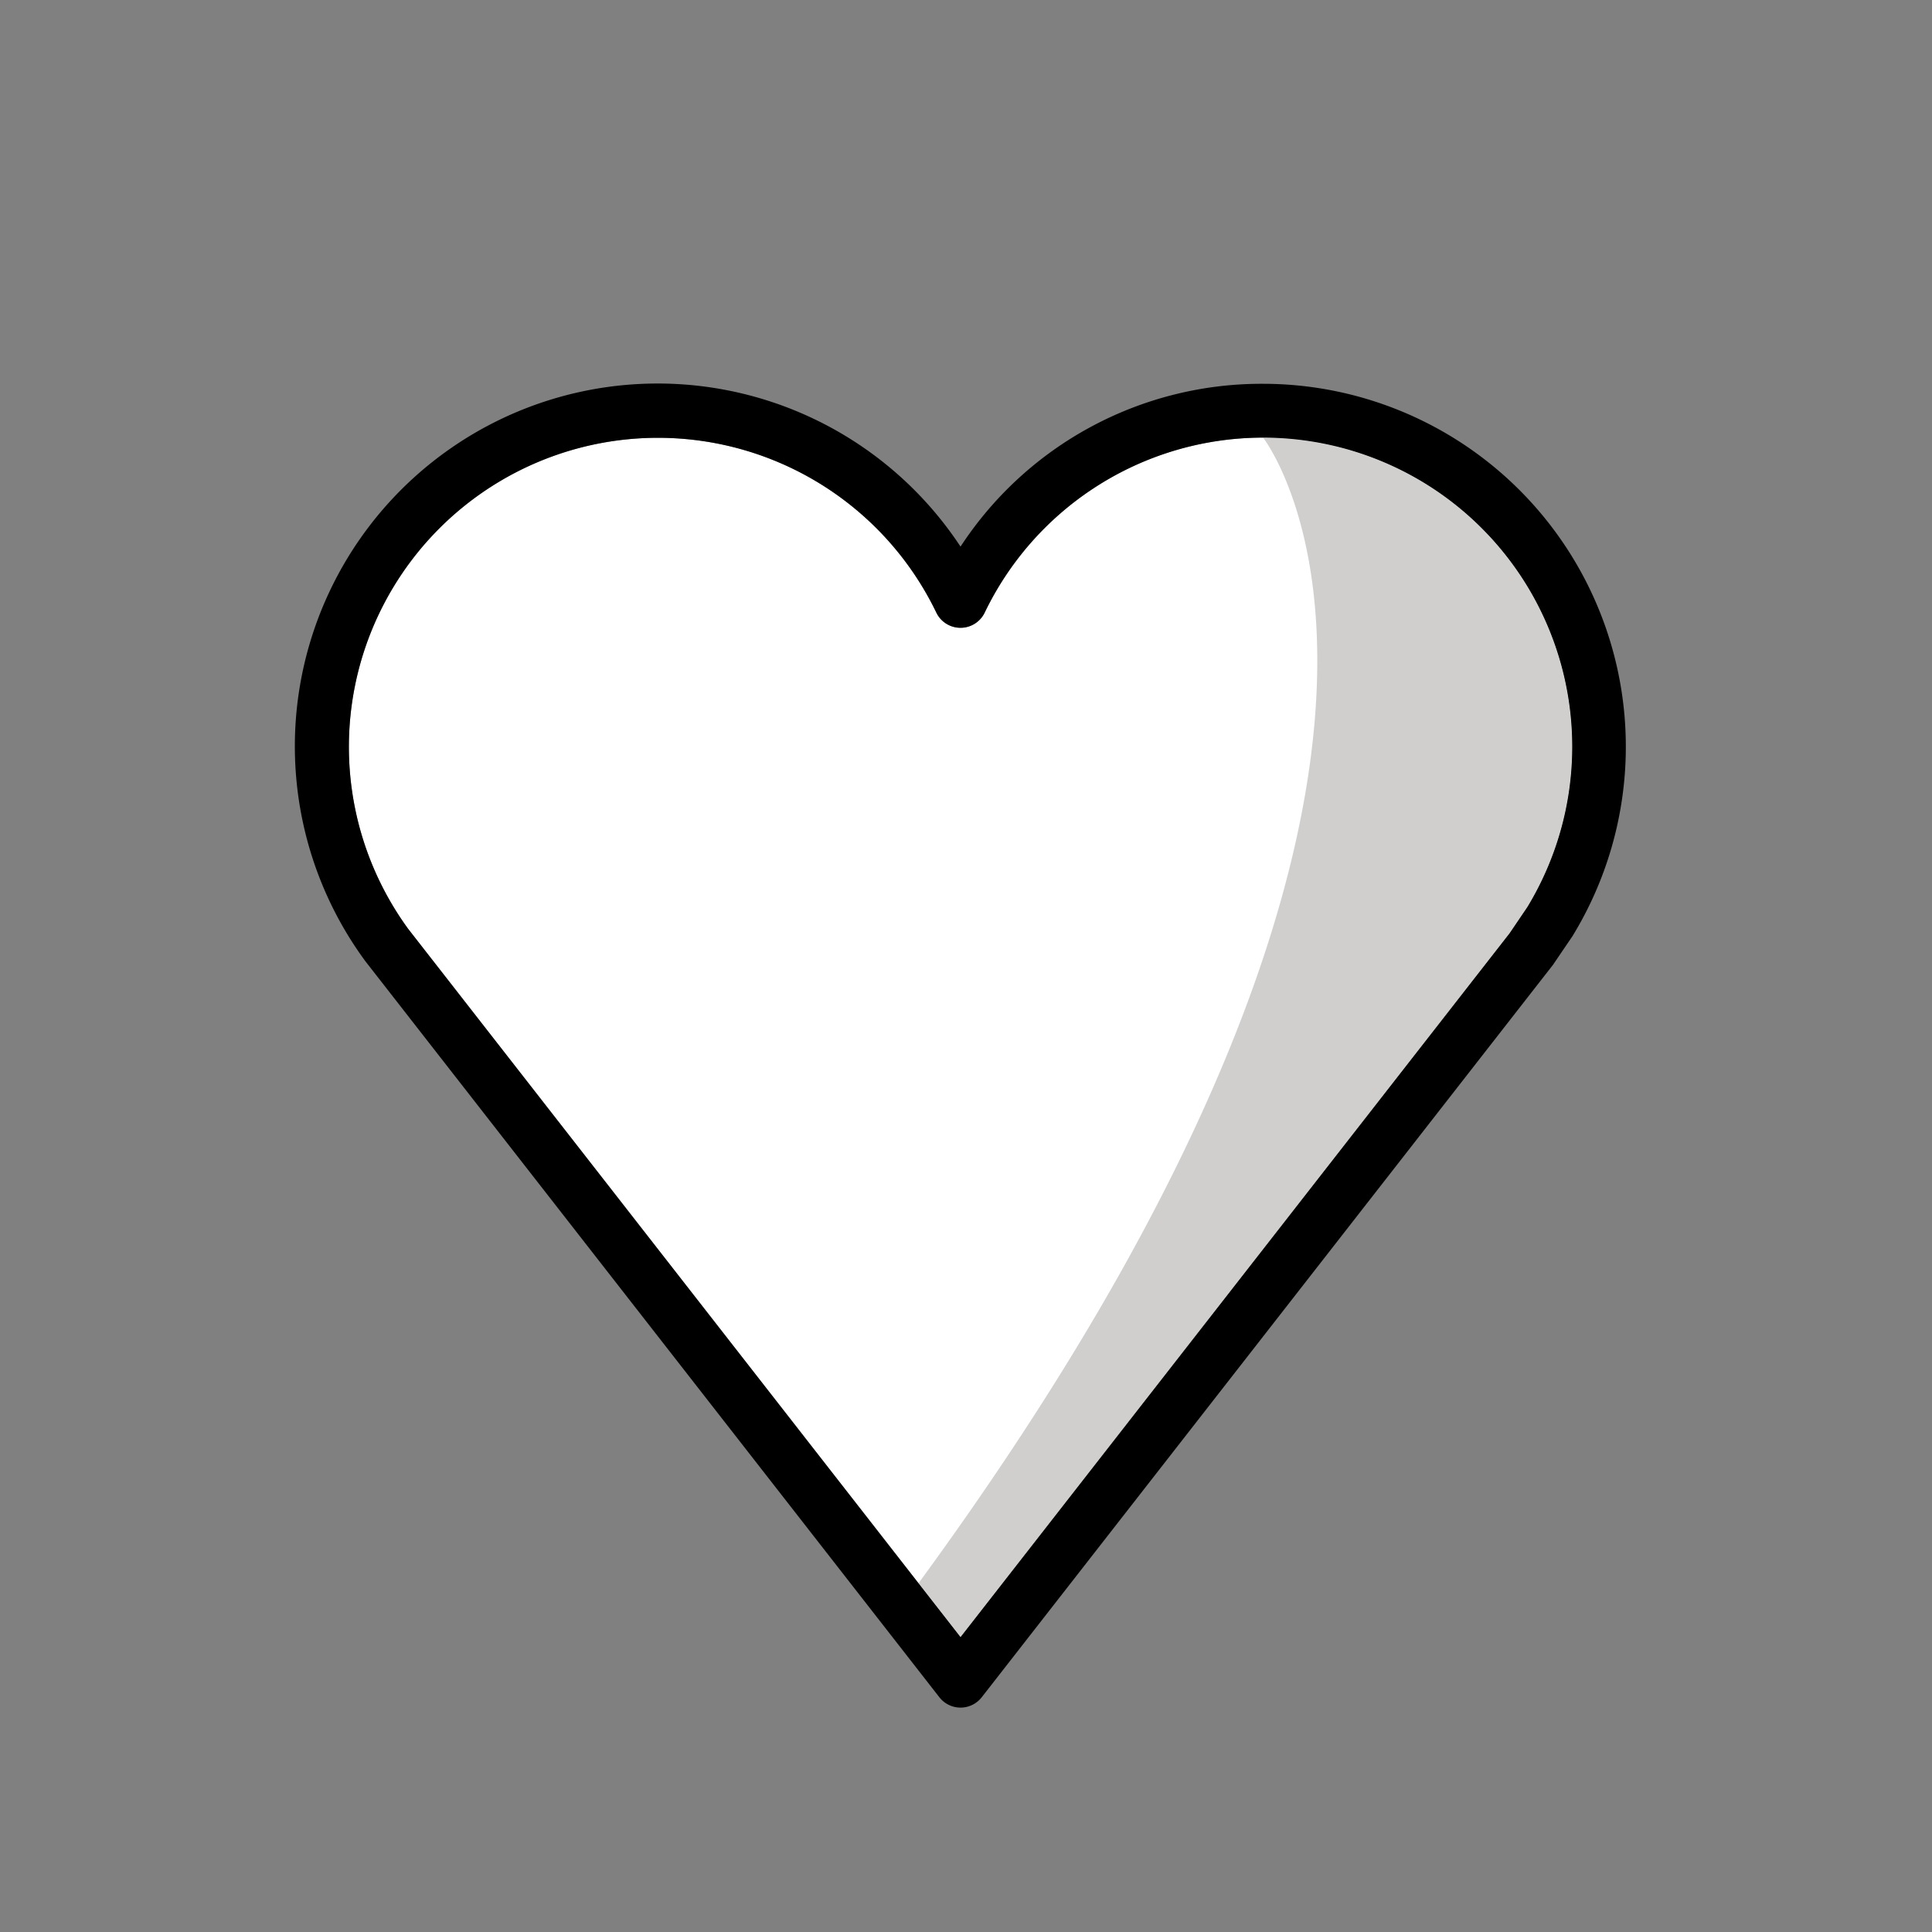 <svg id="emoji" xmlns="http://www.w3.org/2000/svg" viewBox="0 0 72 72">
  <rect x="0" y="0" width="72" height="72" fill="#808080" stroke="none"/>
  <g id="color">
    <g id="color-2" data-name="color">
      <path d="M36.696,22.831a1,1,0,0,1-1.801,0A11.518,11.518,0,1,0,15.213,34.619L35.796,61.011l20.462-26.23.66-.974A11.518,11.518,0,1,0,36.696,22.831Z" fill="#fff"/>
      <path d="M47.067,16.303A11.526,11.526,0,0,1,56.919,33.807l-.66.974-20.462,26.23-1.567-2.009C56.618,28.406,47.067,16.303,47.067,16.303Z" fill="#d0cfce"/>
    </g>
  </g>
  <g id="line">
    <path id="Heart" d="M35.007,63.251,13.619,35.826A13.52,13.52,0,1,1,35.796,20.371a13.402,13.402,0,0,1,11.271-6.068A13.525,13.525,0,0,1,58.601,34.888l-.726,1.069-21.29,27.296a1,1,0,0,1-1.577-.001Zm1.689-40.42a1,1,0,0,1-1.801,0A11.518,11.518,0,1,0,15.213,34.619L35.796,61.011l20.462-26.23.66-.974A11.518,11.518,0,1,0,36.696,22.831Z"/>
  </g>
</svg>
